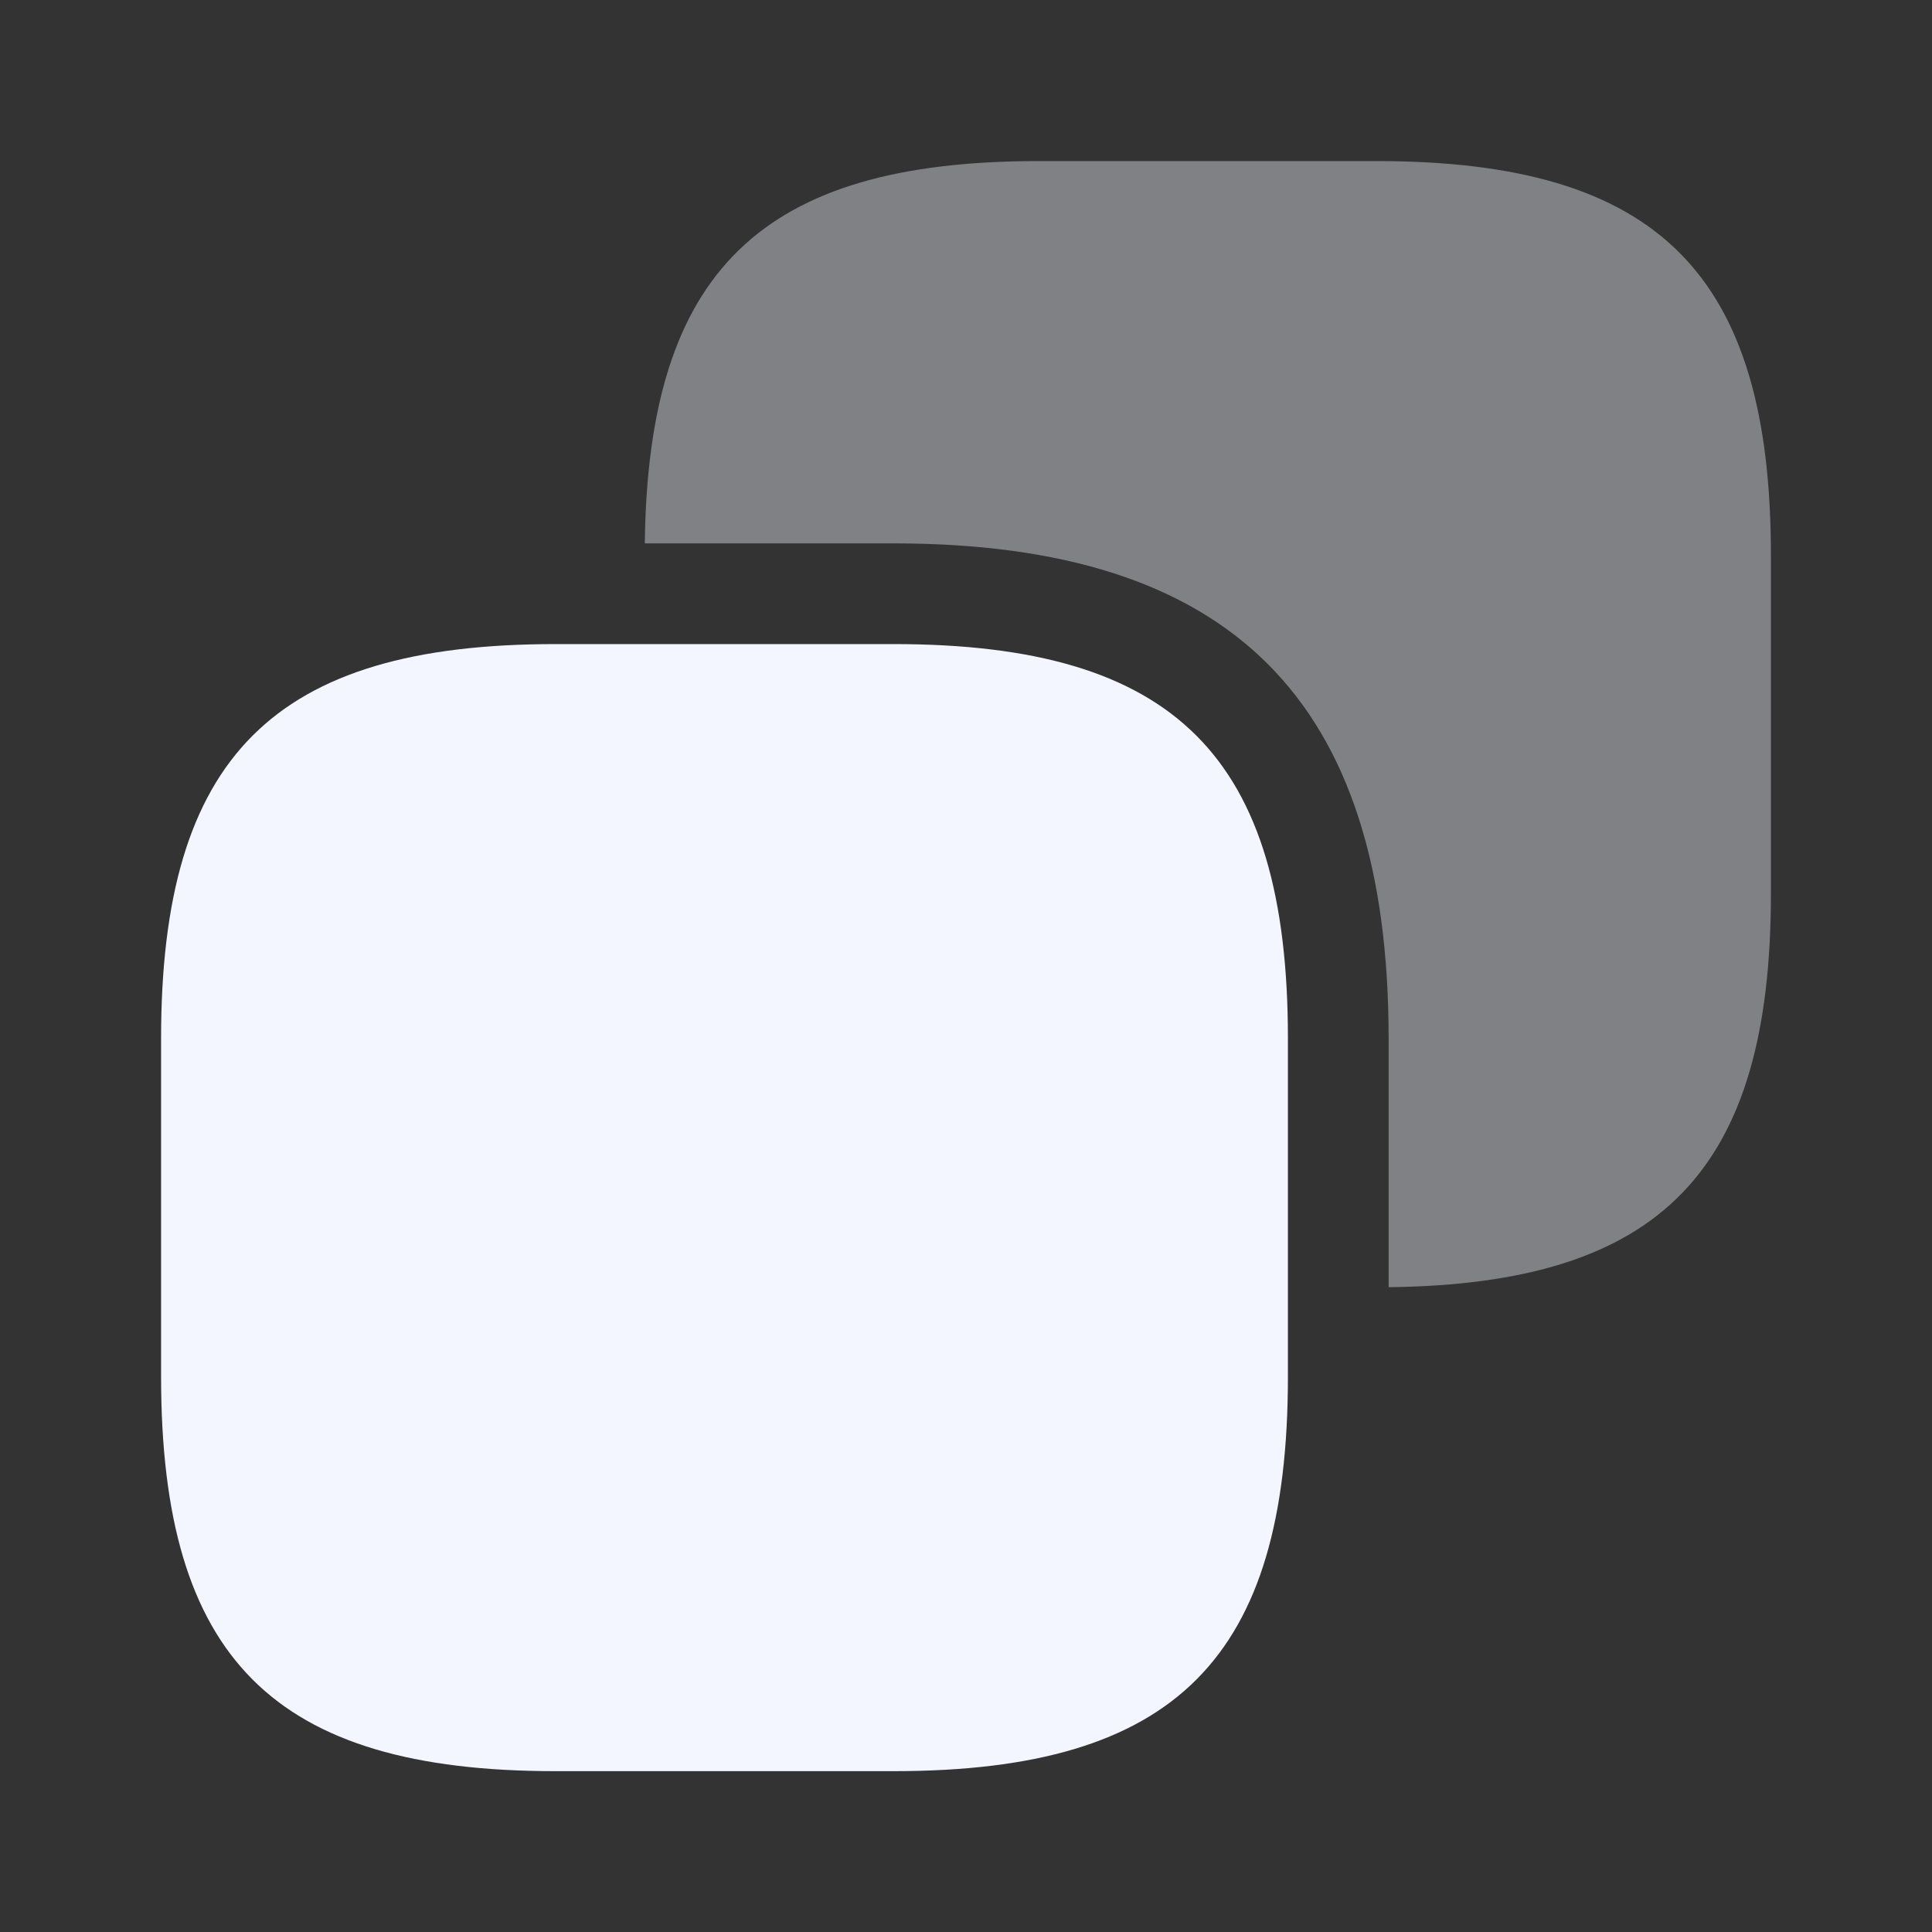 <svg width="8" height="8" viewBox="0 0 8 8" fill="none" xmlns="http://www.w3.org/2000/svg">
<rect x="0" y="0" width="8" height="8" fill="#333333" stroke="none"/>
<path d="M5.333 4.3V5.7C5.333 6.867 4.867 7.334 3.7 7.334H2.3C1.133 7.334 0.667 6.867 0.667 5.7V4.3C0.667 3.134 1.133 2.667 2.3 2.667H3.7C4.867 2.667 5.333 3.134 5.333 4.3Z" fill="#F3F5FF"/>
<path opacity="0.4" d="M5.7 0.667H4.3C3.15 0.667 2.683 1.124 2.67 2.25H3.7C5.1 2.25 5.75 2.9 5.75 4.3V5.33C6.877 5.317 7.333 4.85 7.333 3.7V2.3C7.333 1.134 6.867 0.667 5.7 0.667Z" fill="#F3F5FF"/>
</svg>
